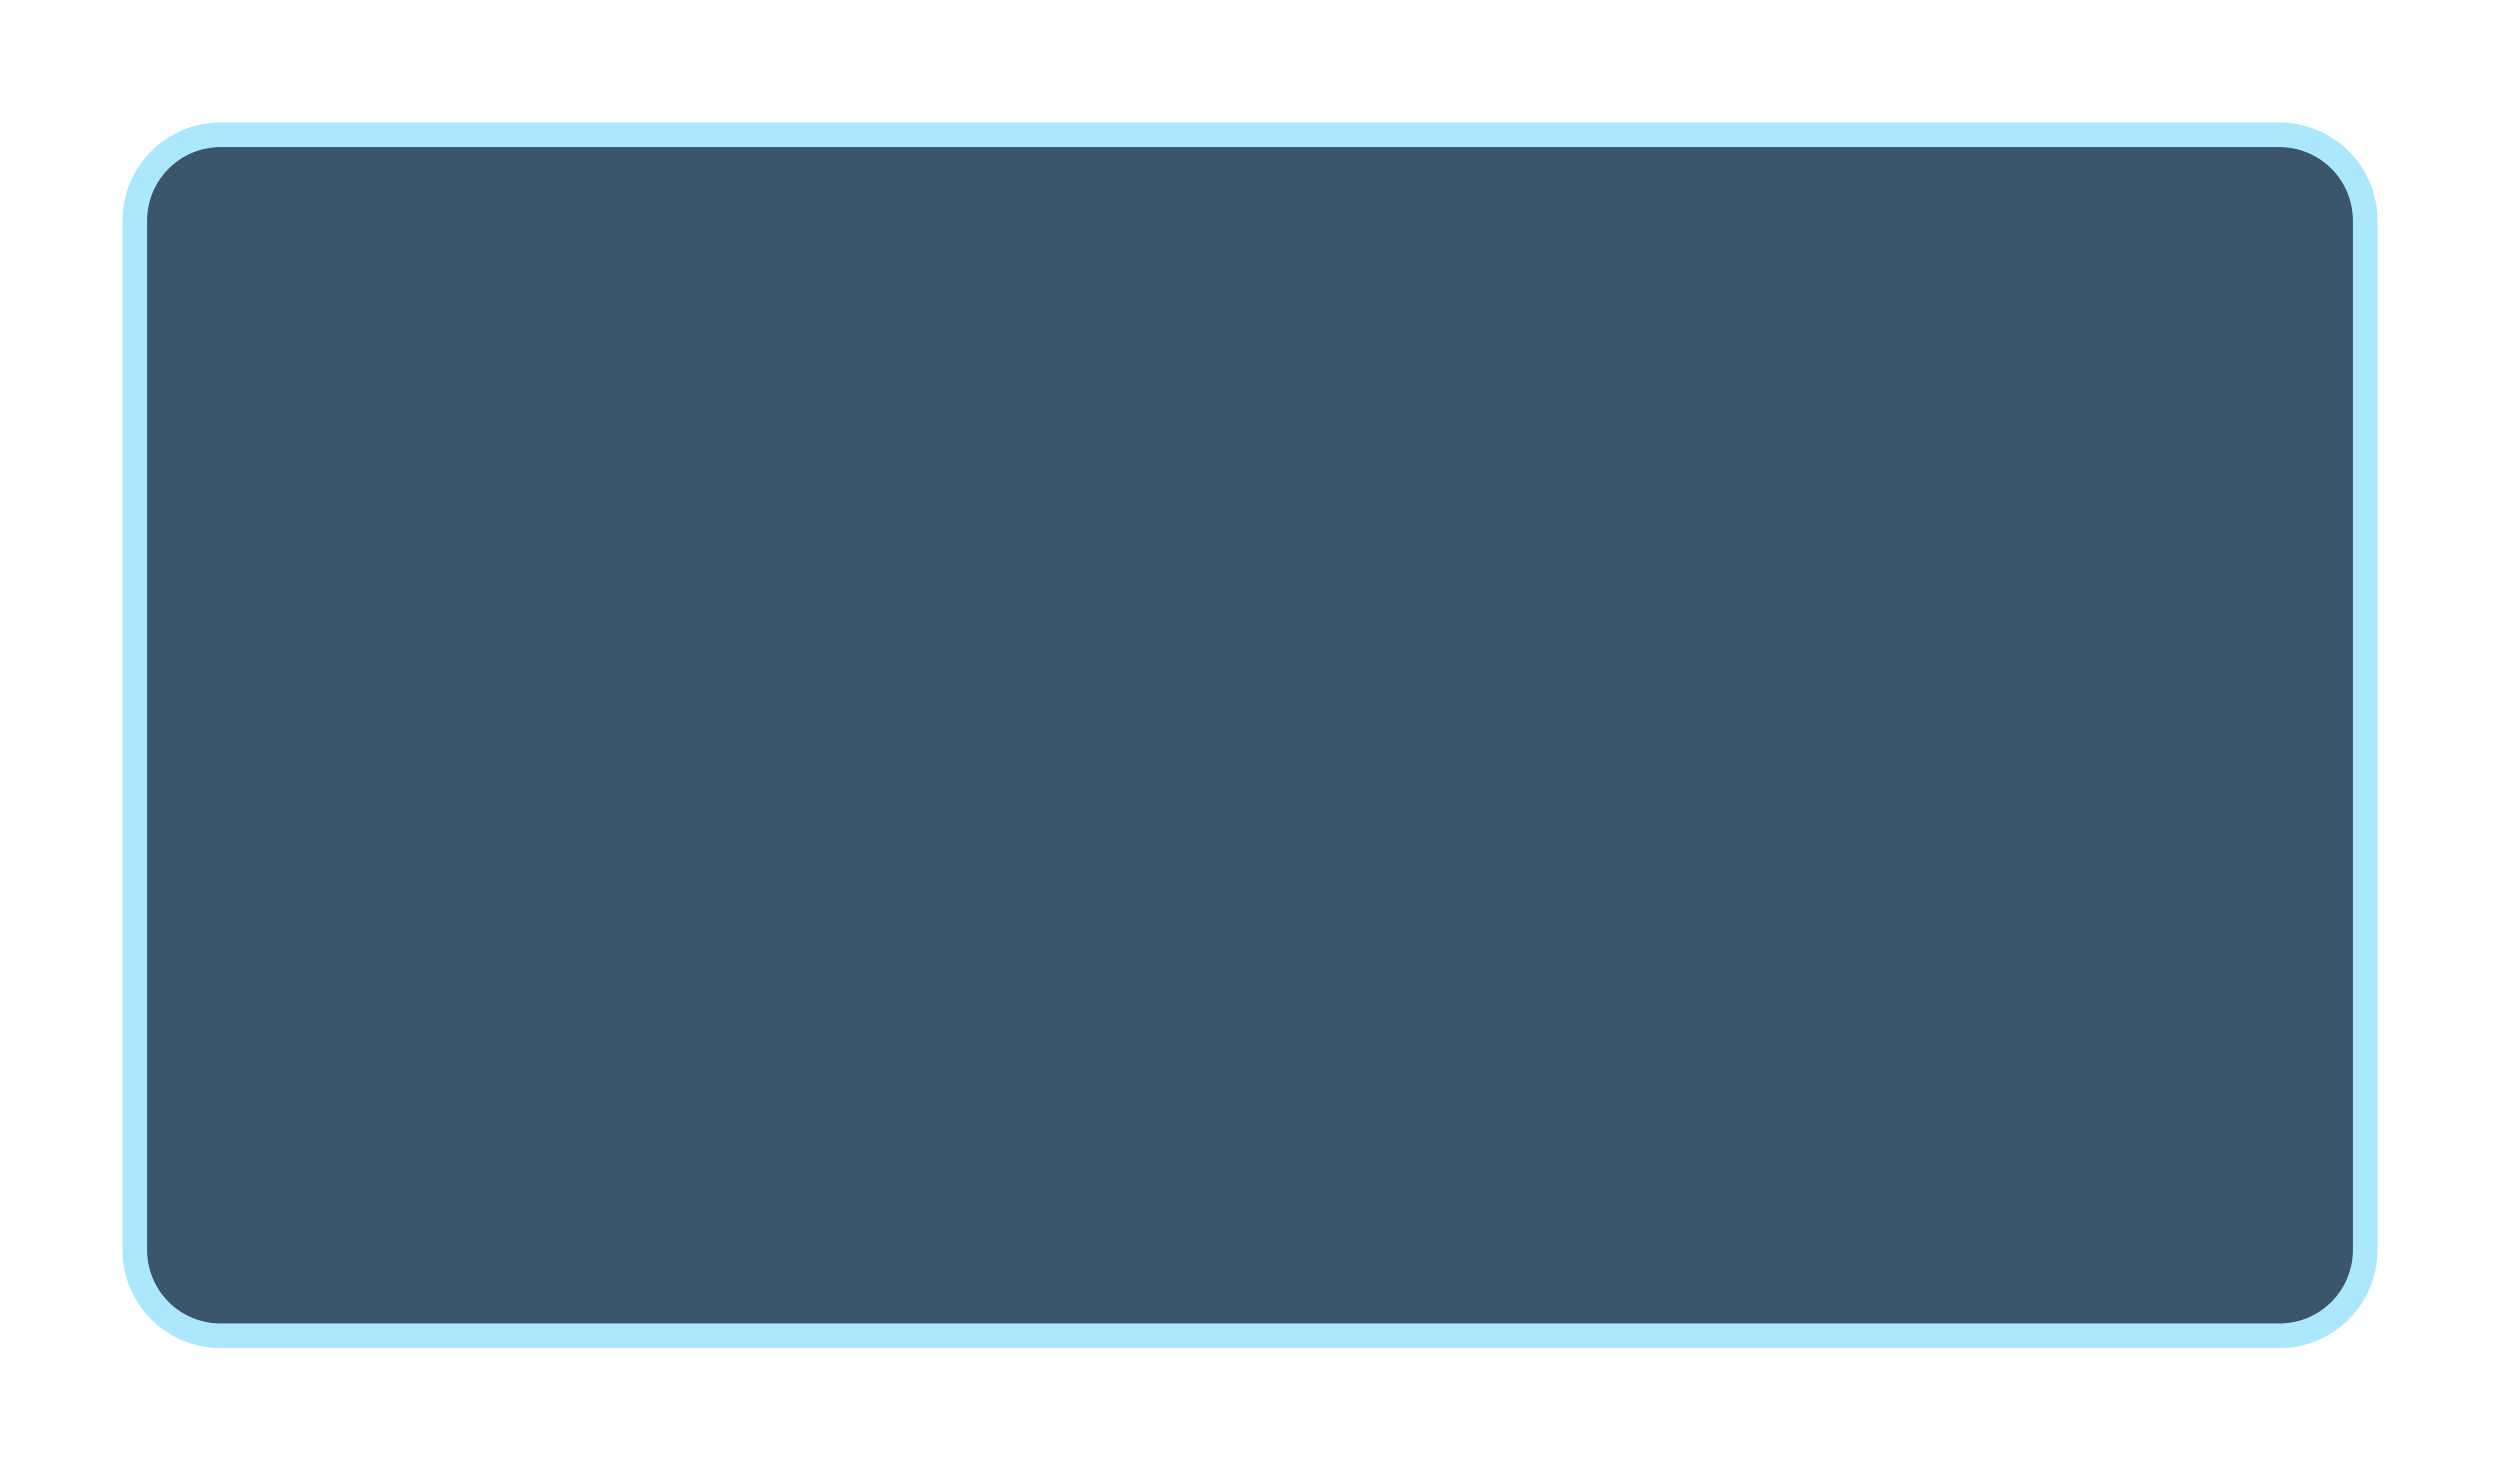 ﻿<?xml version="1.0" encoding="utf-8"?>
<svg version="1.1" xmlns:xlink="http://www.w3.org/1999/xlink" width="102px" height="60px" xmlns="http://www.w3.org/2000/svg">
  <defs>
    <filter x="1428px" y="875px" width="102px" height="60px" filterUnits="userSpaceOnUse" id="filter1179">
      <feOffset dx="0" dy="0" in="SourceAlpha" result="shadowOffsetInner" />
      <feGaussianBlur stdDeviation="2.5" in="shadowOffsetInner" result="shadowGaussian" />
      <feComposite in2="shadowGaussian" operator="atop" in="SourceAlpha" result="shadowComposite" />
      <feColorMatrix type="matrix" values="0 0 0 0 0  0 0 0 0 0  0 0 0 0 0  0 0 0 0.149 0  " in="shadowComposite" />
    </filter>
    <g id="widget1180">
      <path d="M 1434 884  A 3 3 0 0 1 1437 881 L 1521 881  A 3 3 0 0 1 1524 884 L 1524 926  A 3 3 0 0 1 1521 929 L 1437 929  A 3 3 0 0 1 1434 926 L 1434 884  Z " fill-rule="nonzero" fill="#1f3d58" stroke="none" fill-opacity="0.647" />
      <path d="M 1433.5 884  A 3.5 3.5 0 0 1 1437 880.5 L 1521 880.5  A 3.5 3.5 0 0 1 1524.5 884 L 1524.5 926  A 3.5 3.5 0 0 1 1521 929.5 L 1437 929.5  A 3.5 3.5 0 0 1 1433.5 926 L 1433.5 884  Z " stroke-width="1" stroke="#8fdffe" fill="none" stroke-opacity="0.498" />
    </g>
  </defs>
  <g transform="matrix(1 0 0 1 -1428 -875 )">
    <use xlink:href="#widget1180" filter="url(#filter1179)" />
    <use xlink:href="#widget1180" />
  </g>
</svg>